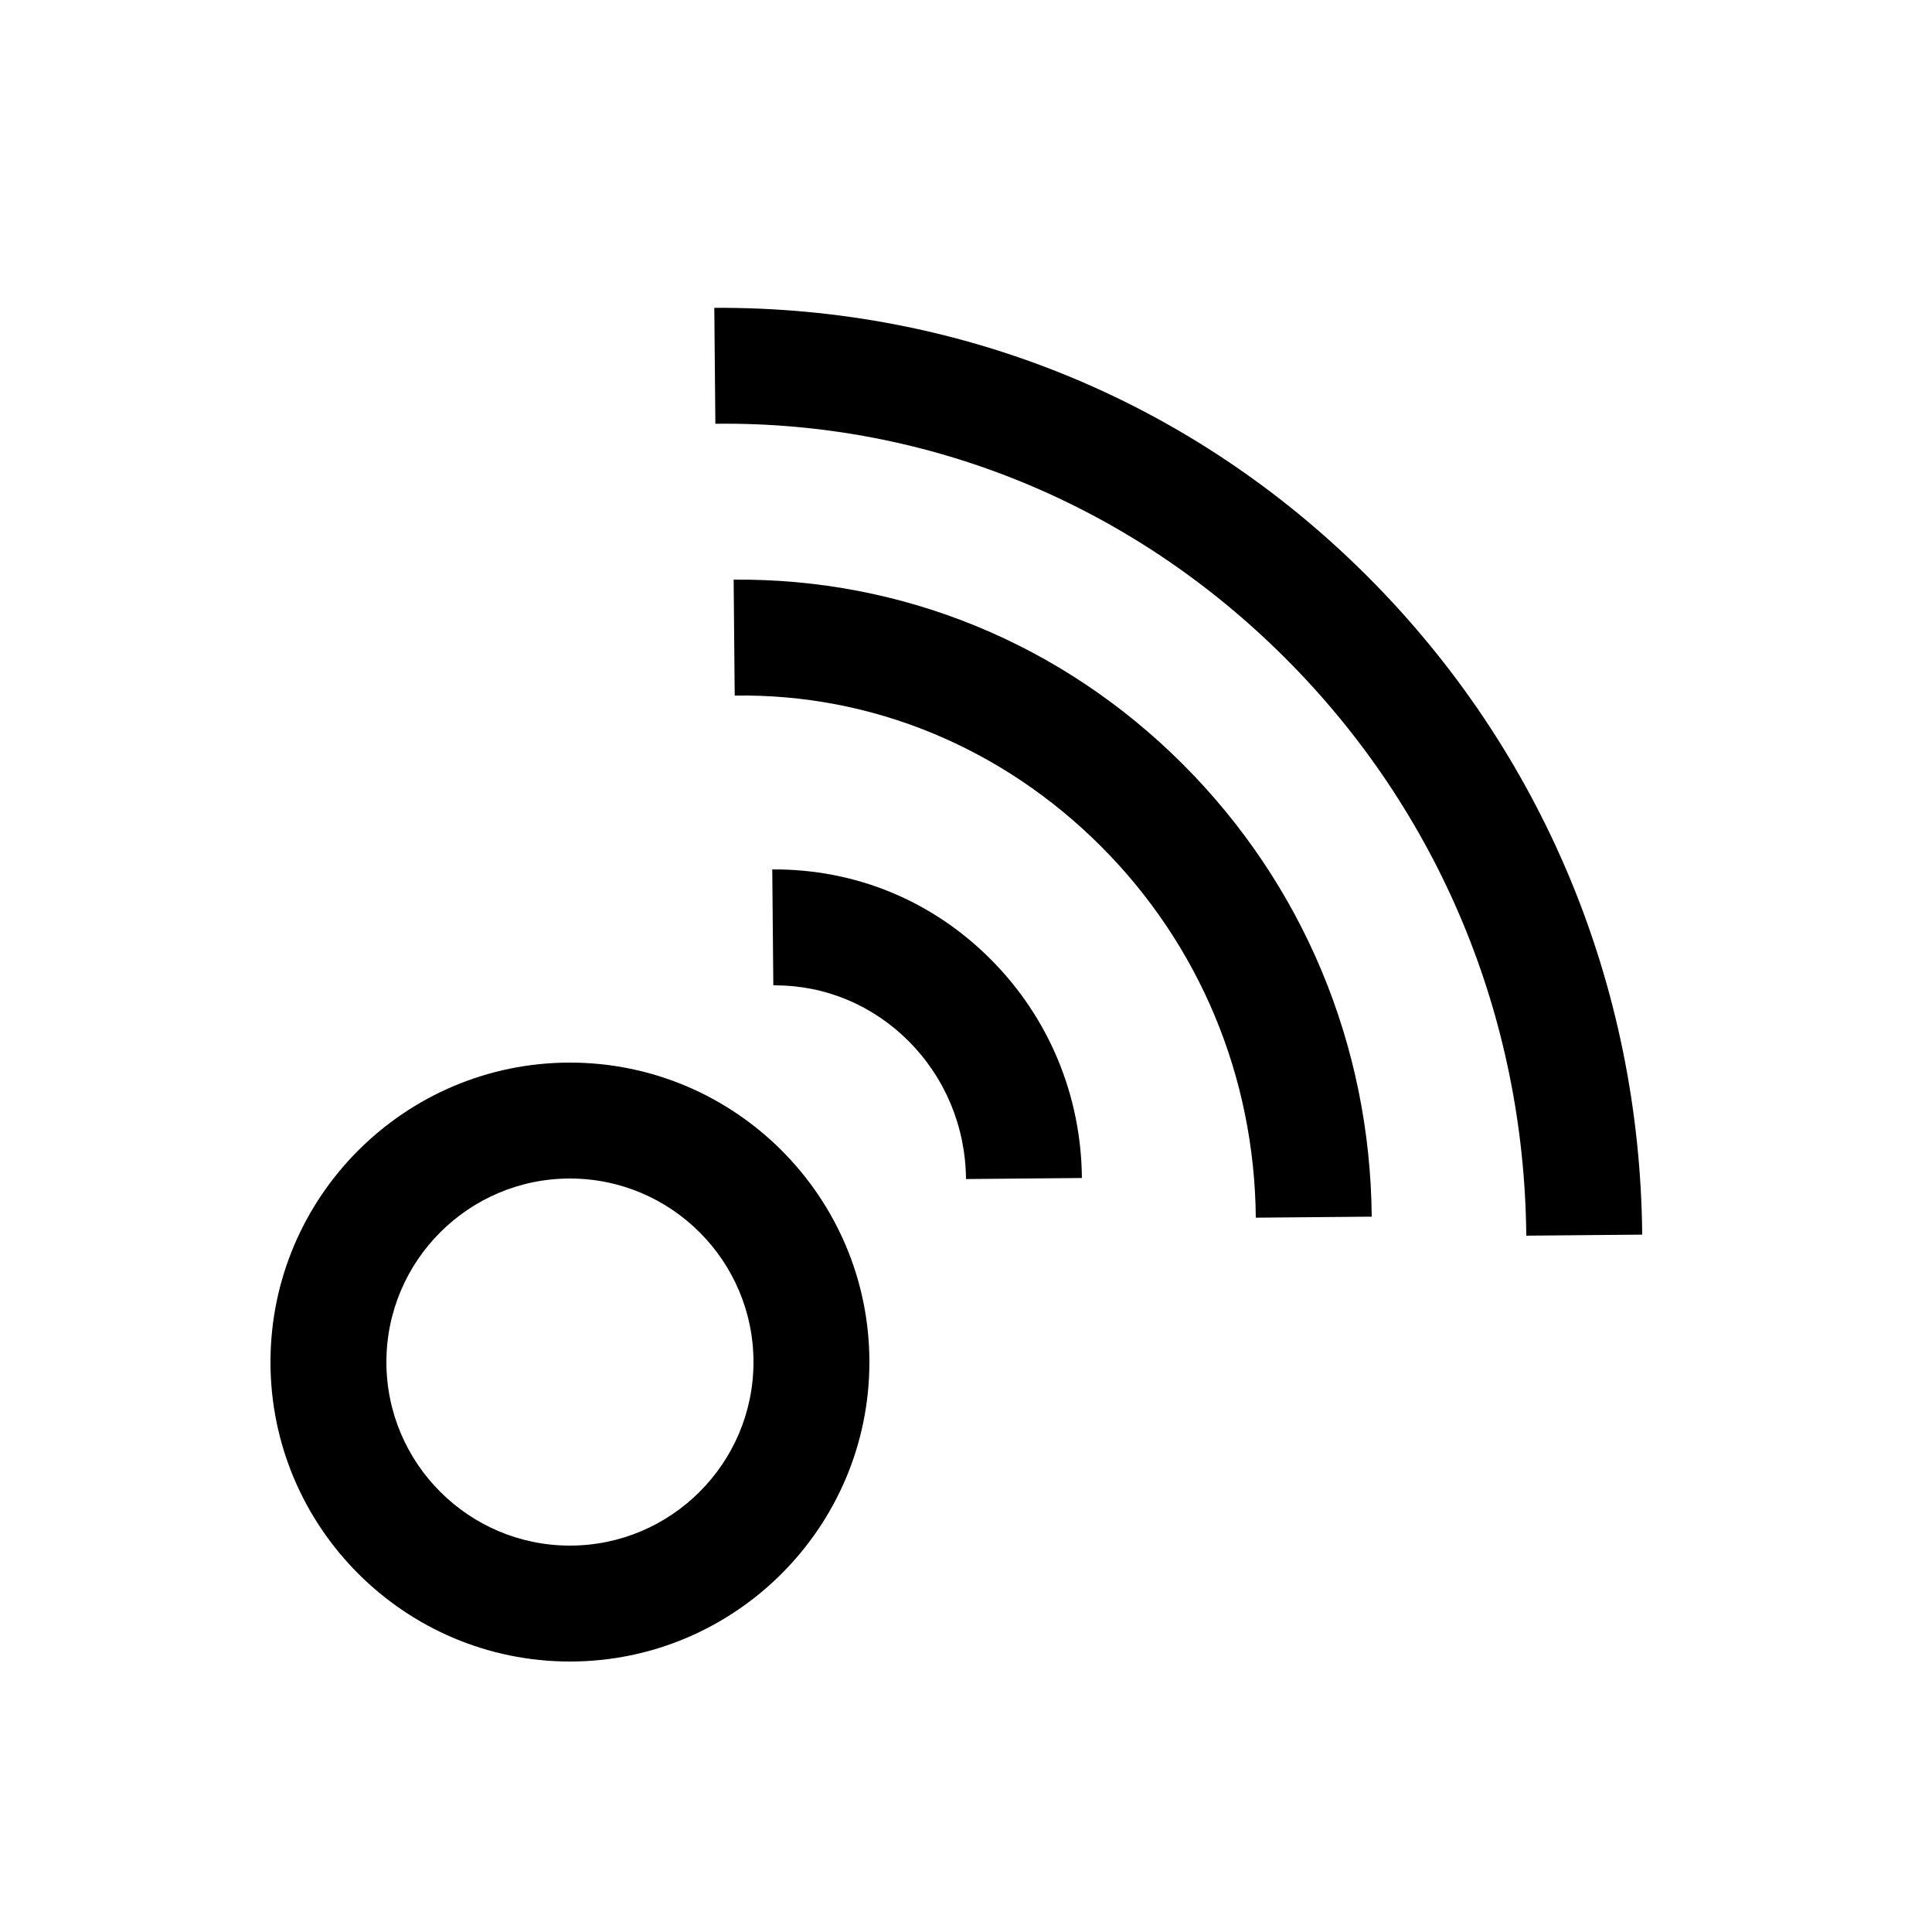 <?xml version="1.0" encoding="utf-8"?>
<!-- Generator: Adobe Illustrator 16.0.0, SVG Export Plug-In . SVG Version: 6.00 Build 0)  -->
<!DOCTYPE svg PUBLIC "-//W3C//DTD SVG 1.1//EN" "http://www.w3.org/Graphics/SVG/1.1/DTD/svg11.dtd">
<svg version="1.1" xmlns="http://www.w3.org/2000/svg" xmlns:xlink="http://www.w3.org/1999/xlink" x="0px" y="0px" width="100px"
	 height="100px" viewBox="0 0 100 100" enable-background="new 0 0 100 100" xml:space="preserve">
<g id="Layer_3" display="none">
	<circle display="inline" fill="none" stroke="#000000" stroke-width="0.25" stroke-miterlimit="10" cx="50" cy="50" r="15.134"/>
	<polyline display="inline" opacity="0.26" points="94,6 6,6 6,94 94,94 	"/>
	<circle display="inline" fill="none" stroke="#000000" stroke-width="0.25" stroke-miterlimit="10" cx="50" cy="50" r="24"/>
	<circle display="inline" fill="none" stroke="#000000" stroke-width="0.25" stroke-miterlimit="10" cx="50" cy="50" r="30"/>
	<circle display="inline" fill="none" stroke="#000000" stroke-width="0.25" stroke-miterlimit="10" cx="50" cy="50" r="9.134"/>
	<path display="inline" fill="none" stroke="#000000" stroke-width="0.25" stroke-miterlimit="10" d="M0,50C0,22.386,22.389,0,50,0
		c27.612,0,50,22.386,50,50"/>
	<path display="inline" fill="none" stroke="#000000" stroke-width="0.25" stroke-miterlimit="10" d="M100,50
		c0,27.614-22.388,50-50,50C22.389,100,0,77.614,0,50"/>
</g>
<g id="Your_Icon">
	<path fill="none" stroke="#000000" stroke-width="6" stroke-linecap="round" stroke-miterlimit="10" d="M47.749,88"/>
	<path d="M65,63.027c-0.065-7.294-2.914-14.123-8.021-19.229c-5.093-5.091-11.829-7.906-18.951-7.795l-0.055-6
		c8.742-0.078,17.008,3.313,23.248,9.552c6.227,6.226,9.7,14.542,9.779,23.419L65,63.027z"/>
	<path d="M79,63.958c-0.102-11.337-4.53-21.953-12.472-29.892c-7.926-7.924-18.415-12.268-29.501-12.132l-0.055-6
		c12.754-0.073,24.726,4.818,33.798,13.889C79.831,38.881,84.884,50.985,85,63.904L79,63.958z"/>
	<path d="M50,61.027c-0.024-2.712-1.082-5.25-2.978-7.146c-1.86-1.859-4.309-2.88-6.905-2.88c-0.03,0-0.06,0-0.09,0l-0.055-6
		c4.293-0.027,8.263,1.608,11.292,4.637c3.016,3.015,4.697,7.04,4.735,11.335L50,61.027z"/>
</g>
<g id="Layer_4">
	<path d="M29.499,86C20.953,86,14,79.047,14,70.5S20.953,55,29.499,55C38.046,55,45,61.953,45,70.5S38.046,86,29.499,86z M29.499,61
		C24.261,61,20,65.262,20,70.5s4.261,9.5,9.499,9.5C34.738,80,39,75.738,39,70.5S34.738,61,29.499,61z"/>
</g>
</svg>
